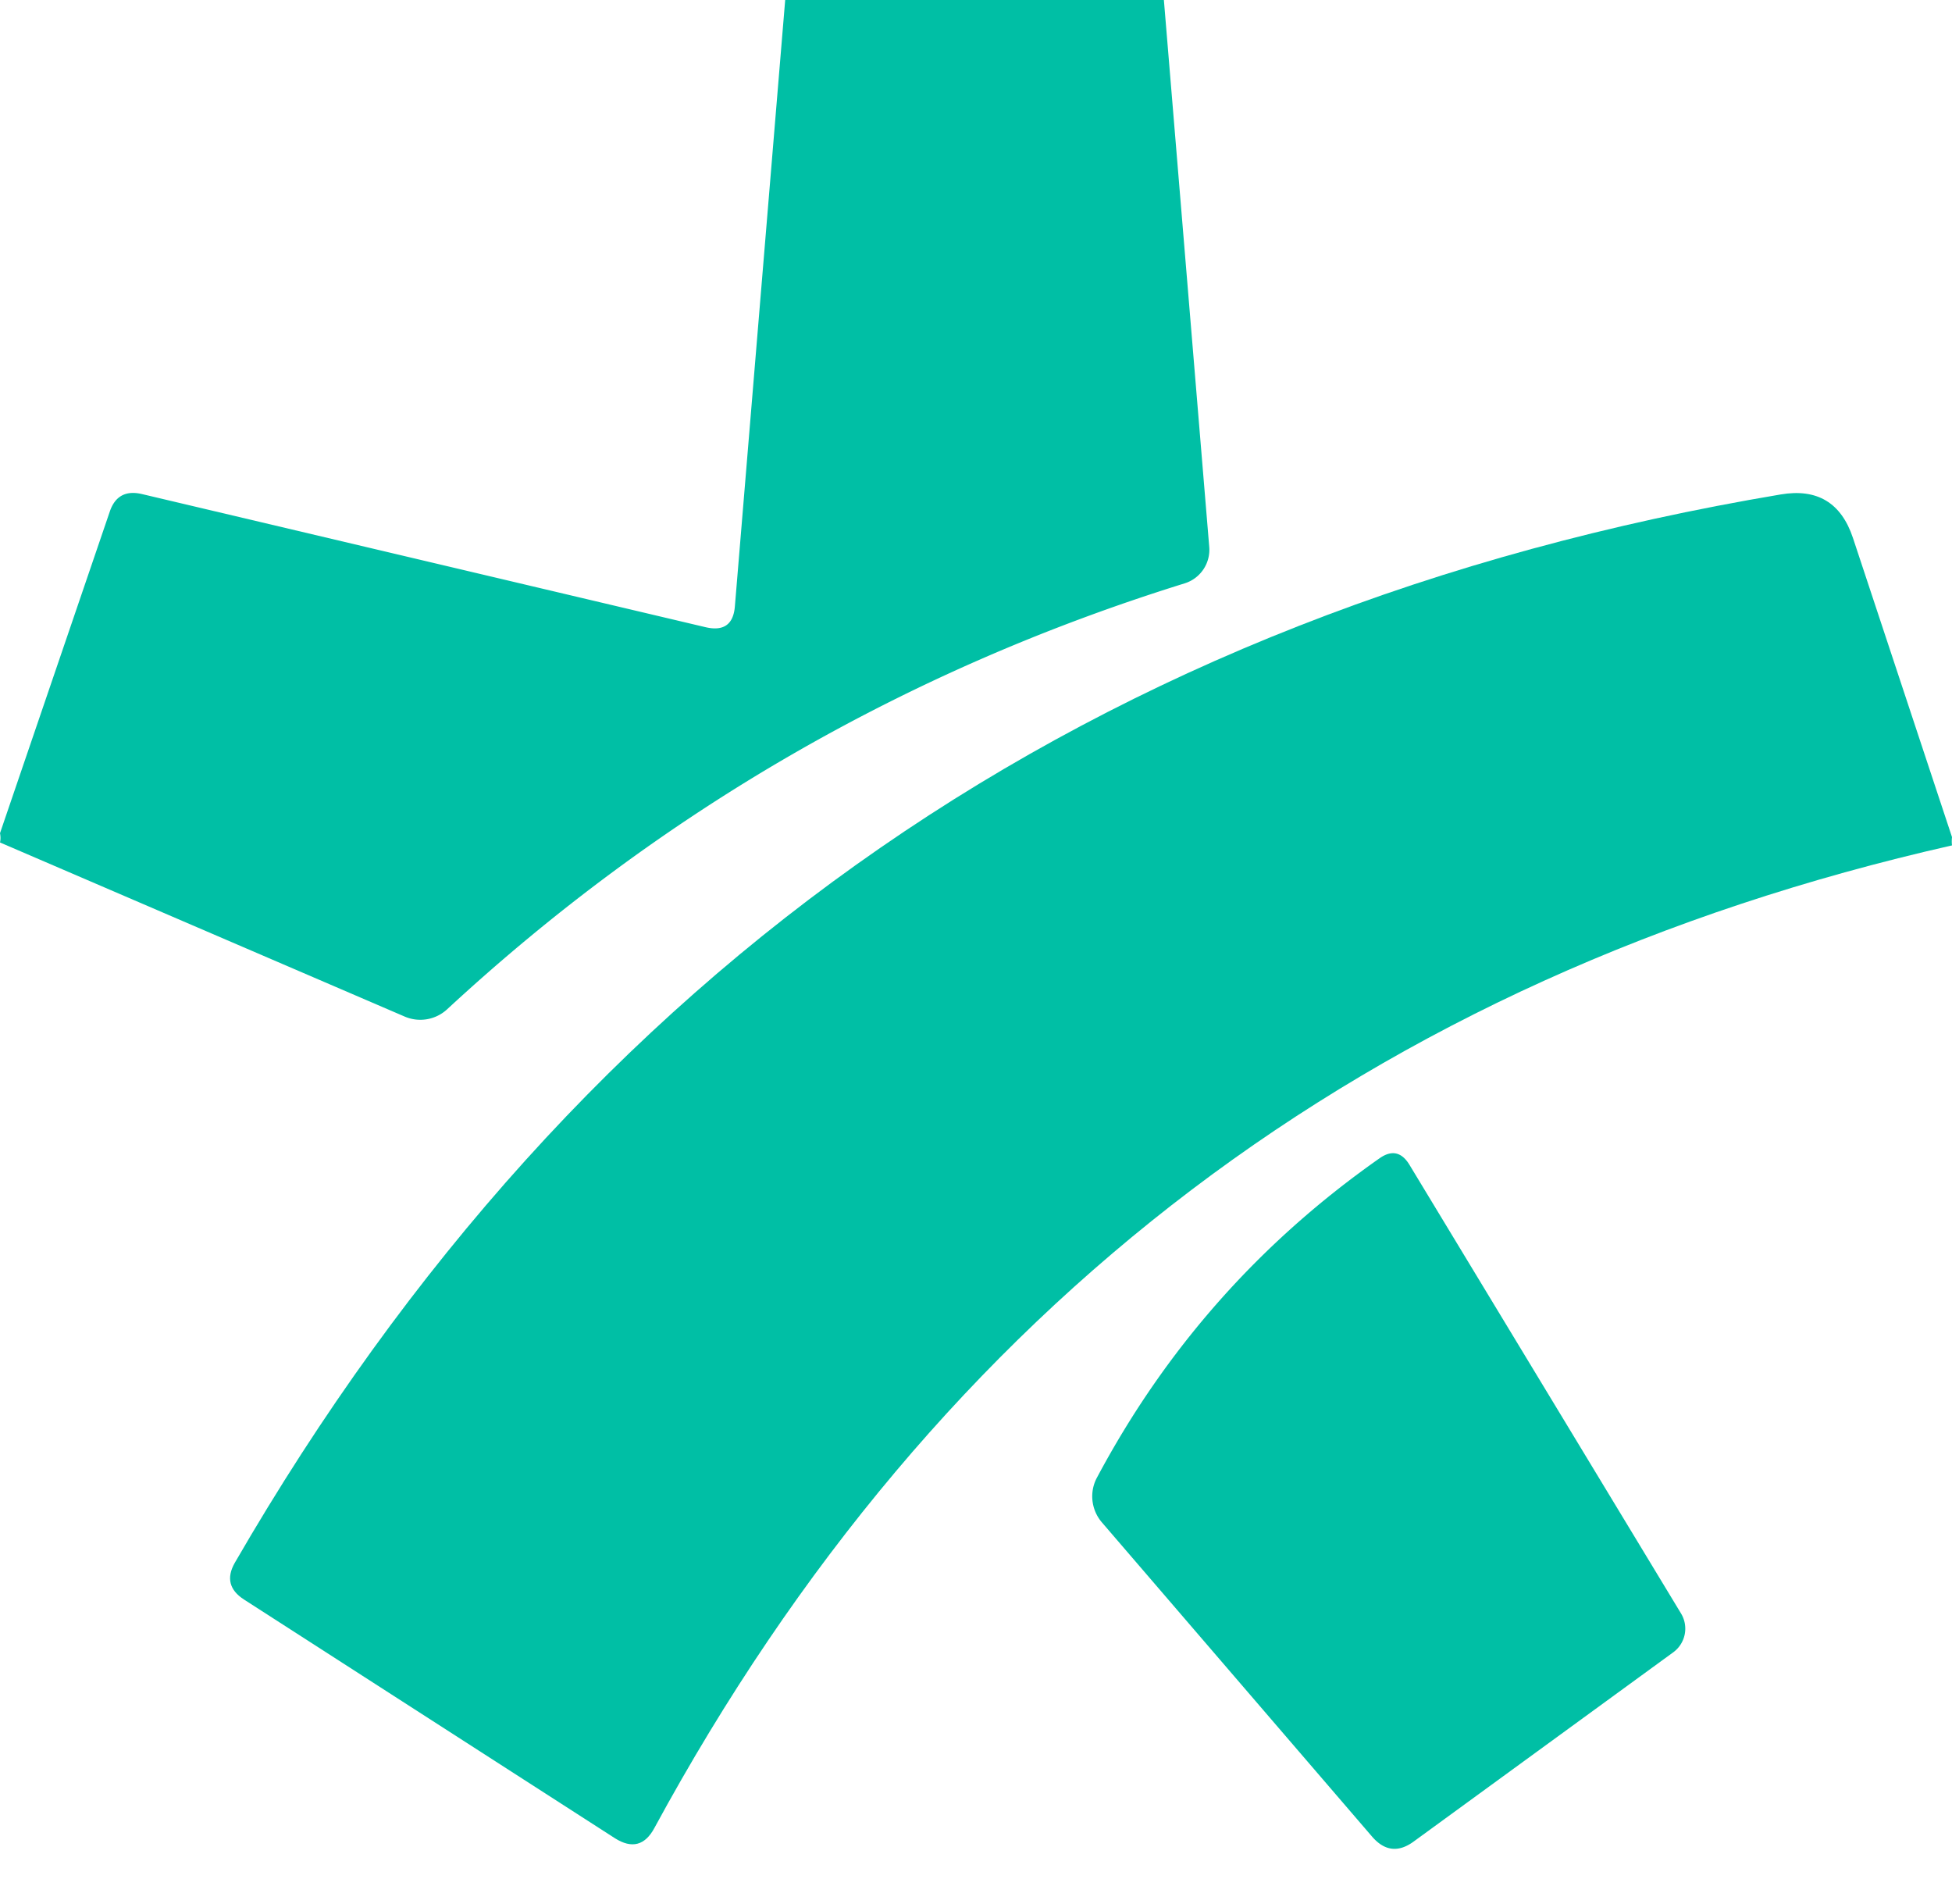 <?xml version="1.0" encoding="UTF-8" standalone="no"?>
<!DOCTYPE svg PUBLIC "-//W3C//DTD SVG 1.1//EN" "http://www.w3.org/Graphics/SVG/1.1/DTD/svg11.dtd">
<svg xmlns="http://www.w3.org/2000/svg" version="1.1" viewBox="0.00 0.00 40.00 39.00">
<path fill="#00bfa5" d="
  M 16.09 0.00
  L 23.85 0.00
  L 24.78 11.21
  A 0.72 0.72 0.0 0 1 24.28 11.95
  Q 15.72 14.61 9.16 20.68
  A 0.81 0.81 0.0 0 1 8.30 20.83
  L 0.00 17.26
  Q 0.02 17.17 0.00 17.07
  L 2.25 10.48
  Q 2.41 10.01 2.90 10.12
  L 14.46 12.85
  Q 15.02 12.98 15.06 12.41
  L 16.09 0.00
  Z"
/>
<path fill="#00bfa5" d="
  M 40.00 17.15
  Q 39.99 17.24 40.00 17.32
  Q 22.14 21.36 13.41 37.45
  Q 13.12 37.99 12.60 37.66
  L 5.00 32.77
  Q 4.55 32.48 4.81 32.02
  Q 15.42 13.67 36.49 10.13
  Q 37.61 9.94 37.97 11.02
  L 40.00 17.15
  Z"
/>
<path fill="#00bfa5" d="
  M 28.88 23.86
  L 34.45 33.06
  A 0.60 0.60 0.0 0 1 34.29 33.85
  L 28.98 37.72
  Q 28.50 38.08 28.11 37.62
  L 22.58 31.19
  A 0.82 0.81 39.2 0 1 22.48 30.27
  Q 24.59 26.31 28.27 23.73
  Q 28.64 23.47 28.88 23.86
  Z"
/>
</svg>
